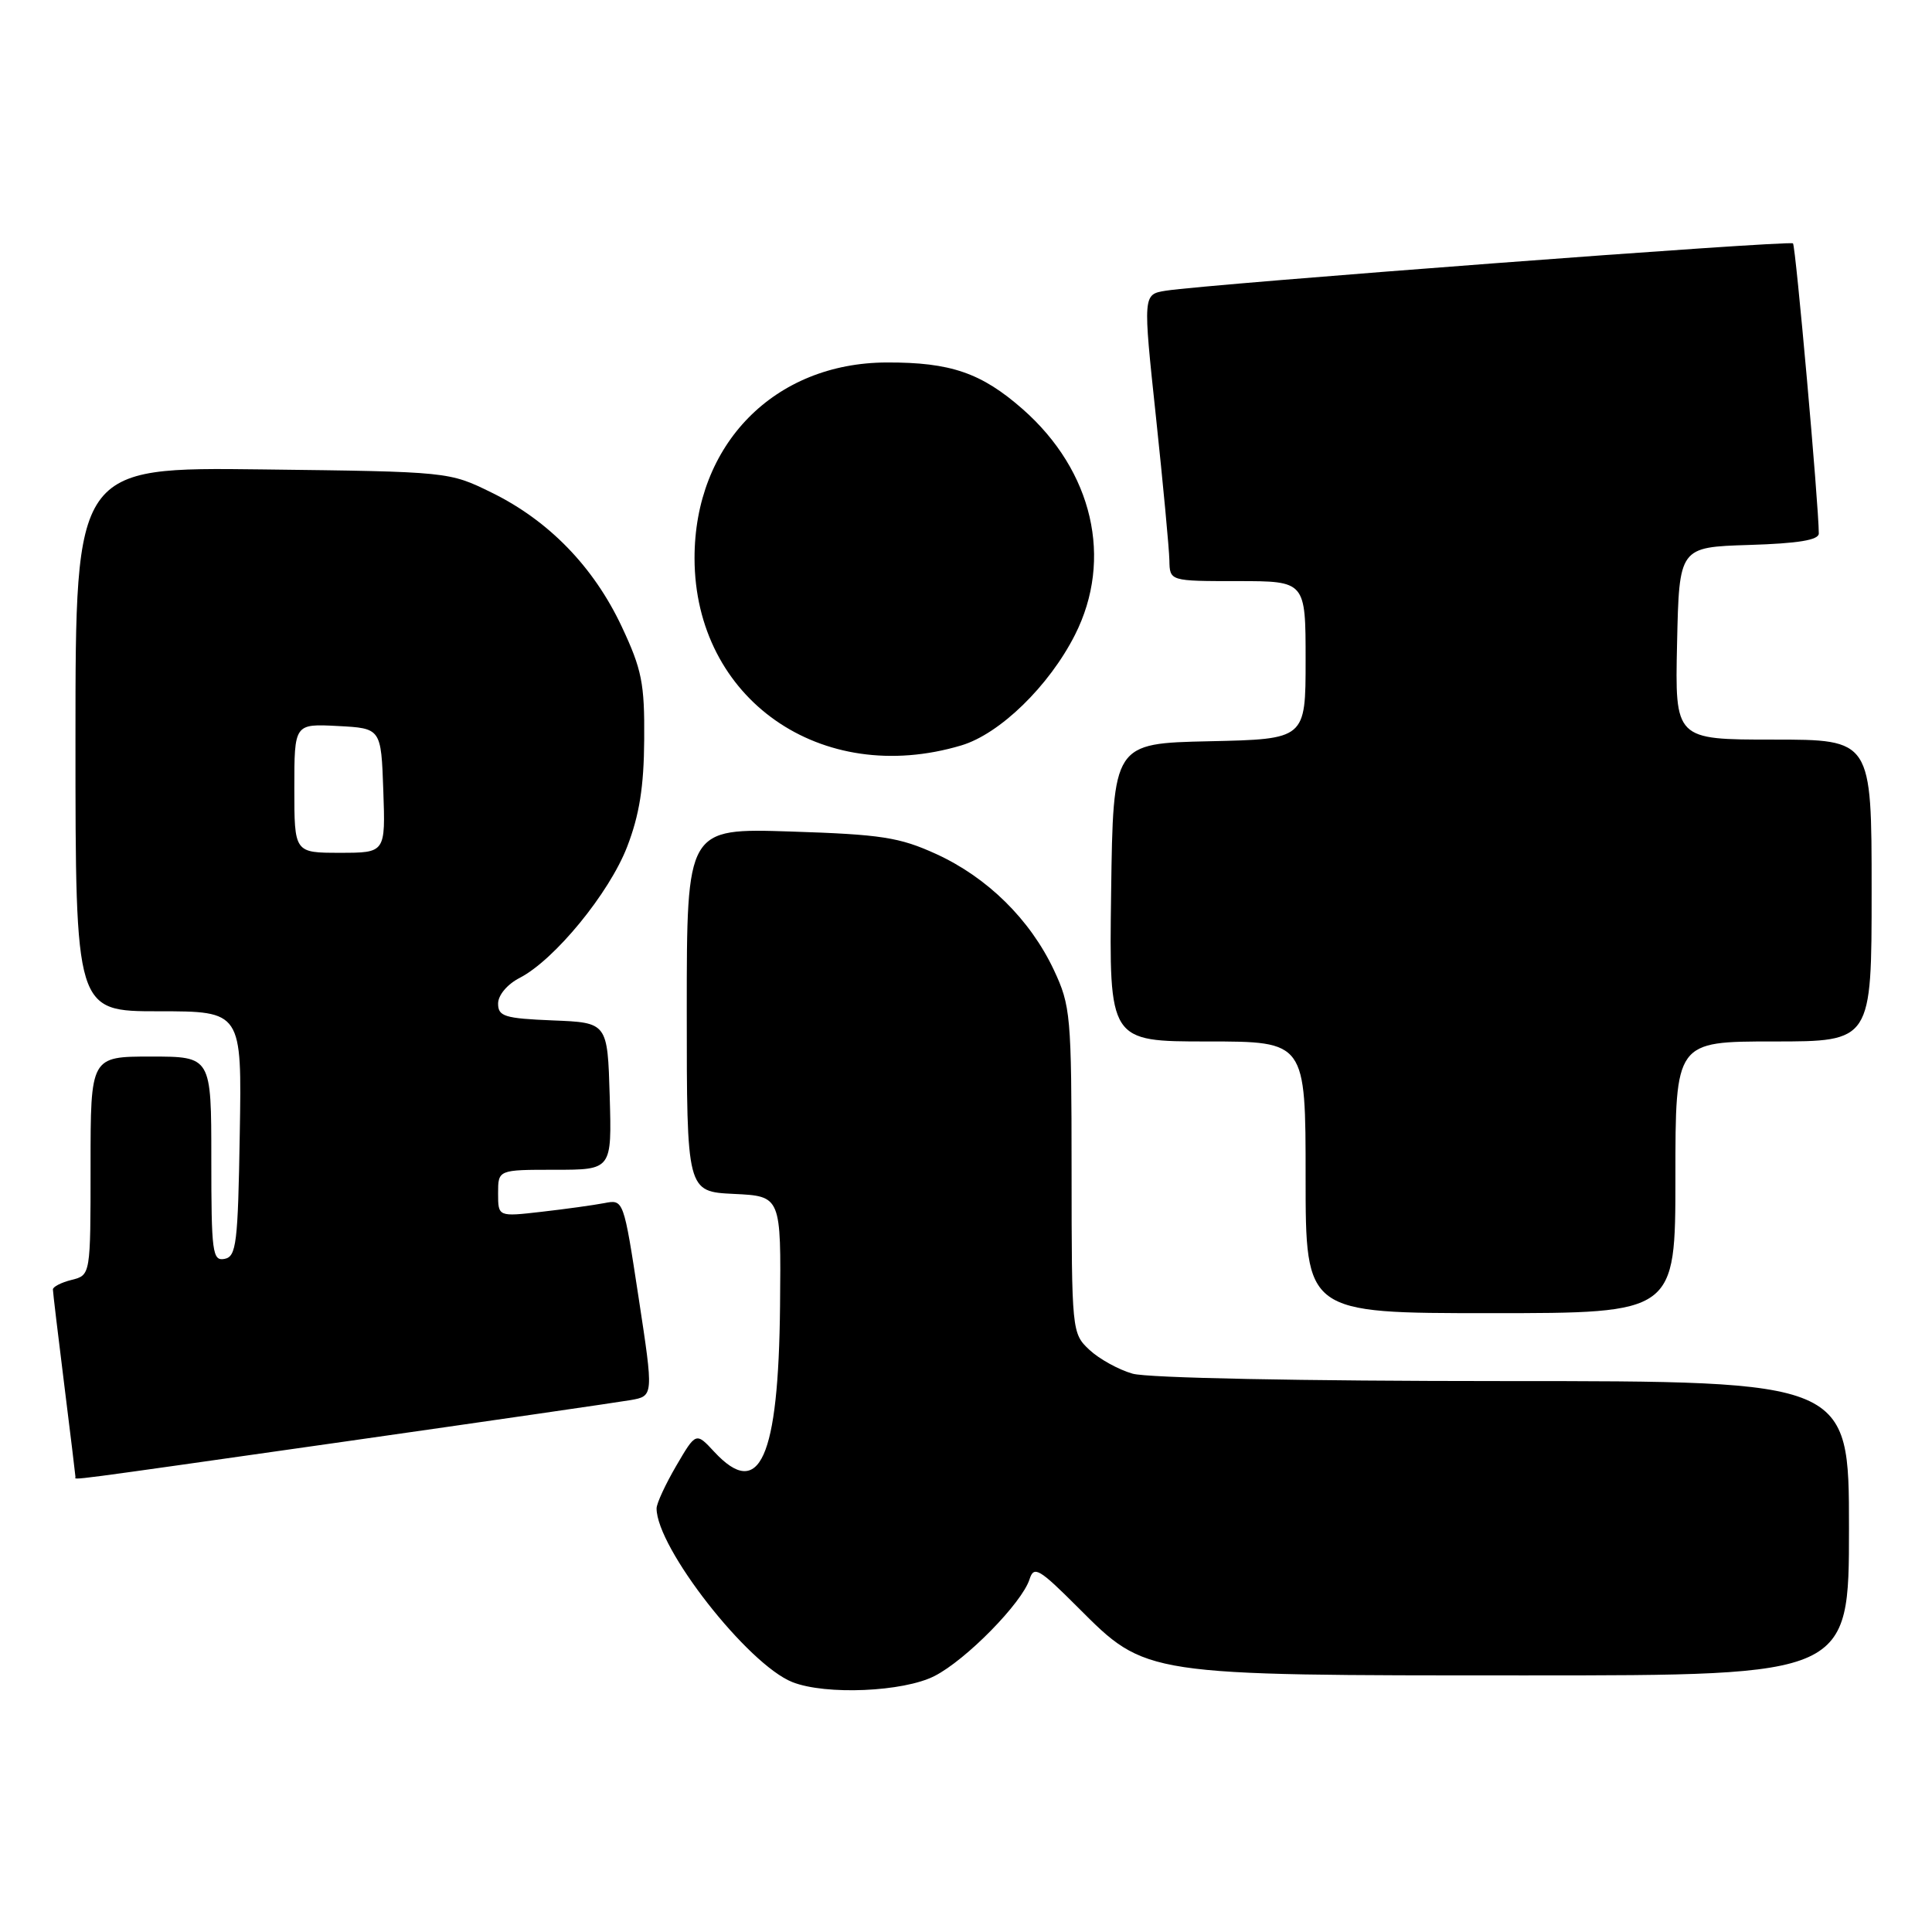 <?xml version="1.0" encoding="UTF-8" standalone="no"?>
<!DOCTYPE svg PUBLIC "-//W3C//DTD SVG 1.1//EN" "http://www.w3.org/Graphics/SVG/1.1/DTD/svg11.dtd" >
<svg xmlns="http://www.w3.org/2000/svg" xmlns:xlink="http://www.w3.org/1999/xlink" version="1.1" viewBox="0 0 256 256">
 <g >
 <path fill="currentColor"
d=" M 123.83 222.08 C 128.01 219.95 135.42 212.40 136.42 209.26 C 137.00 207.44 137.67 207.83 142.86 213.02 C 151.91 222.07 151.45 222.00 202.18 222.00 C 245.00 222.00 245.00 222.00 245.00 202.50 C 245.00 183.00 245.00 183.00 199.24 183.00 C 172.48 183.00 152.07 182.59 150.08 182.02 C 148.21 181.49 145.63 180.06 144.34 178.85 C 142.03 176.68 142.00 176.40 141.99 155.08 C 141.98 134.51 141.87 133.27 139.63 128.50 C 136.48 121.83 130.85 116.28 124.07 113.17 C 119.18 110.94 116.81 110.57 104.75 110.18 C 91.00 109.74 91.00 109.74 91.00 133.82 C 91.00 157.90 91.00 157.90 97.25 158.20 C 103.50 158.50 103.50 158.50 103.36 173.03 C 103.16 193.26 100.65 198.84 94.65 192.38 C 92.22 189.76 92.22 189.76 89.61 194.22 C 88.18 196.67 87.00 199.21 87.00 199.87 C 87.00 205.09 99.09 220.55 105.00 222.89 C 109.41 224.63 119.71 224.19 123.83 222.08 Z  M 45.58 191.03 C 64.79 188.29 81.87 185.81 83.56 185.52 C 86.61 184.98 86.61 184.98 84.62 171.95 C 82.63 158.92 82.63 158.92 80.07 159.42 C 78.65 159.69 74.91 160.21 71.75 160.57 C 66.00 161.23 66.00 161.23 66.00 158.12 C 66.00 155.00 66.00 155.00 73.54 155.00 C 81.07 155.00 81.07 155.00 80.79 145.25 C 80.50 135.50 80.50 135.50 73.25 135.21 C 66.86 134.95 66.00 134.68 66.00 132.98 C 66.00 131.87 67.21 130.42 68.87 129.57 C 73.49 127.18 80.72 118.36 83.10 112.20 C 84.72 108.00 85.32 104.26 85.36 98.00 C 85.42 90.53 85.05 88.71 82.37 83.00 C 78.65 75.10 72.72 68.99 65.16 65.28 C 59.50 62.50 59.50 62.50 34.75 62.20 C 10.00 61.90 10.00 61.90 10.00 97.95 C 10.00 134.00 10.00 134.00 21.02 134.00 C 32.05 134.00 32.05 134.00 31.77 150.24 C 31.53 164.78 31.32 166.51 29.75 166.81 C 28.15 167.12 28.00 165.96 28.00 153.57 C 28.00 140.00 28.00 140.00 20.00 140.00 C 12.00 140.00 12.00 140.00 12.00 154.48 C 12.00 168.96 12.00 168.96 9.50 169.59 C 8.12 169.93 7.00 170.51 7.01 170.86 C 7.01 171.21 7.69 176.88 8.51 183.46 C 9.33 190.04 10.00 195.55 10.00 195.71 C 10.00 196.12 7.51 196.45 45.58 191.03 Z  M 222.00 156.00 C 222.00 138.00 222.00 138.00 235.00 138.00 C 248.00 138.00 248.00 138.00 248.00 118.00 C 248.00 98.00 248.00 98.00 234.97 98.00 C 221.94 98.00 221.94 98.00 222.22 85.25 C 222.50 72.50 222.50 72.50 231.75 72.21 C 238.27 72.01 241.00 71.56 241.00 70.69 C 241.00 66.98 237.94 32.61 237.58 32.25 C 237.15 31.81 160.05 37.64 154.47 38.52 C 151.44 39.01 151.44 39.01 153.17 55.25 C 154.12 64.19 154.92 72.74 154.95 74.25 C 155.00 77.00 155.00 77.00 164.00 77.00 C 173.00 77.00 173.00 77.00 173.00 87.47 C 173.00 97.94 173.00 97.94 160.25 98.22 C 147.50 98.50 147.50 98.50 147.23 118.25 C 146.96 138.00 146.96 138.00 159.98 138.00 C 173.00 138.00 173.00 138.00 173.00 156.00 C 173.00 174.00 173.00 174.00 197.50 174.00 C 222.00 174.00 222.00 174.00 222.00 156.00 Z  M 127.38 98.77 C 132.48 97.25 139.01 90.90 142.44 84.12 C 147.52 74.09 144.82 62.41 135.52 54.22 C 130.04 49.41 125.97 48.00 117.50 48.03 C 102.61 48.07 92.00 58.88 92.03 74.00 C 92.07 92.61 108.78 104.33 127.38 98.77 Z  M 39.00 104.45 C 39.00 95.90 39.00 95.90 44.75 96.20 C 50.50 96.50 50.50 96.50 50.79 104.75 C 51.08 113.00 51.08 113.00 45.04 113.00 C 39.00 113.00 39.00 113.00 39.00 104.45 Z "/>
</g>
</svg>